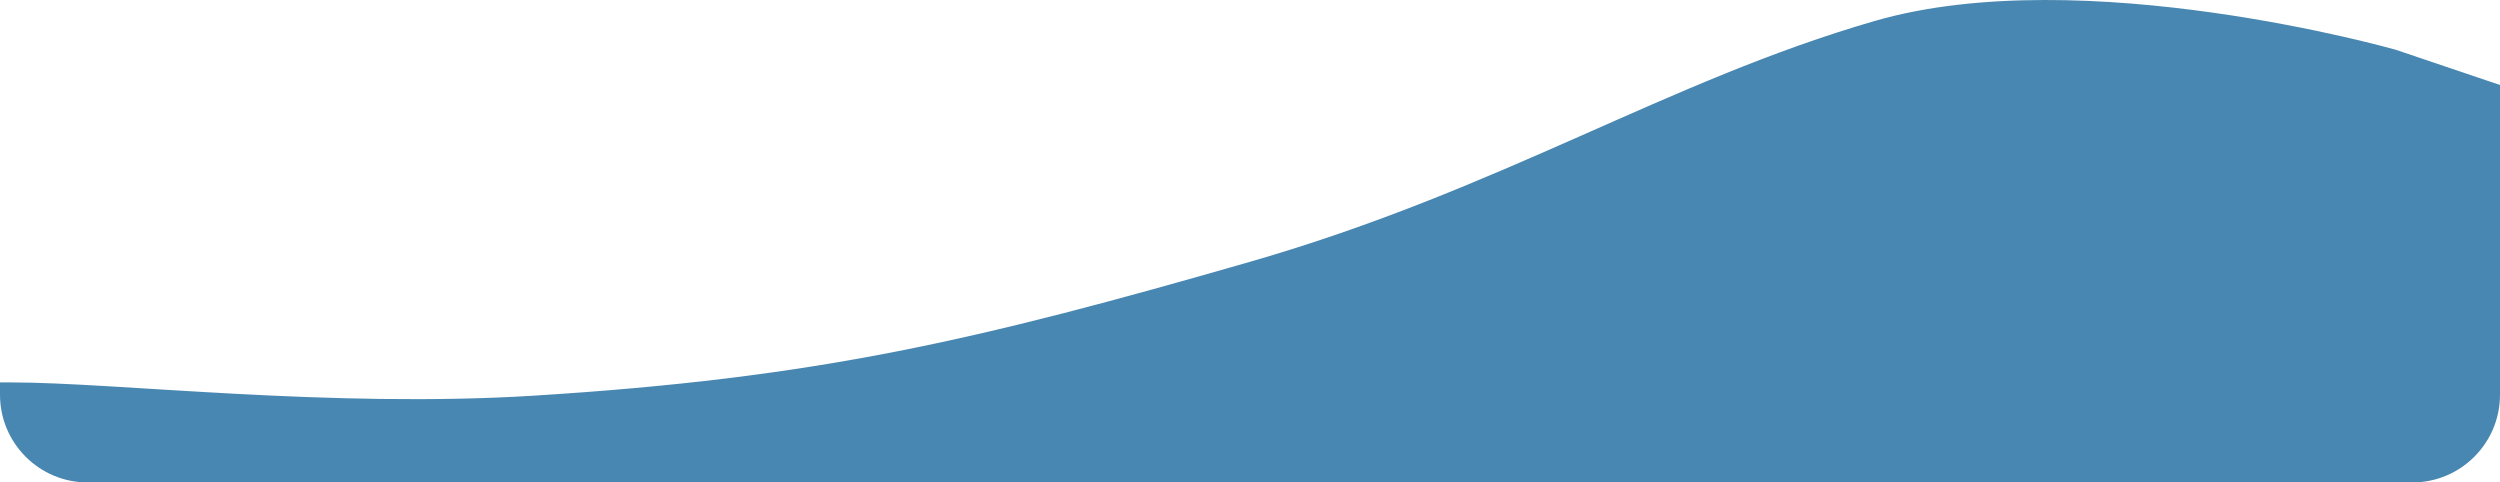 <svg width="570" height="110" viewBox="0 0 570 110" fill="none" xmlns="http://www.w3.org/2000/svg">
<path fill-rule="evenodd" clip-rule="evenodd" d="M0 87.193H2.682C26.432 87.193 75.303 93.107 121.712 90.211C186.458 86.171 222.657 77.631 285 59.69C342.314 43.196 380 18.488 427.5 4.762C475 -8.965 546.25 11.351 546.25 11.351L570 19.381V90C570 101.046 561.046 110 550 110H546.25C522.5 110 475 110 427.5 110C380 110 332.5 110 285 110C237.5 110 190 110 142.5 110C95 110 47.5 110 23.75 110H20C8.954 110 0 101.046 0 90V87.193Z" fill="#4887B1"/>
</svg>
